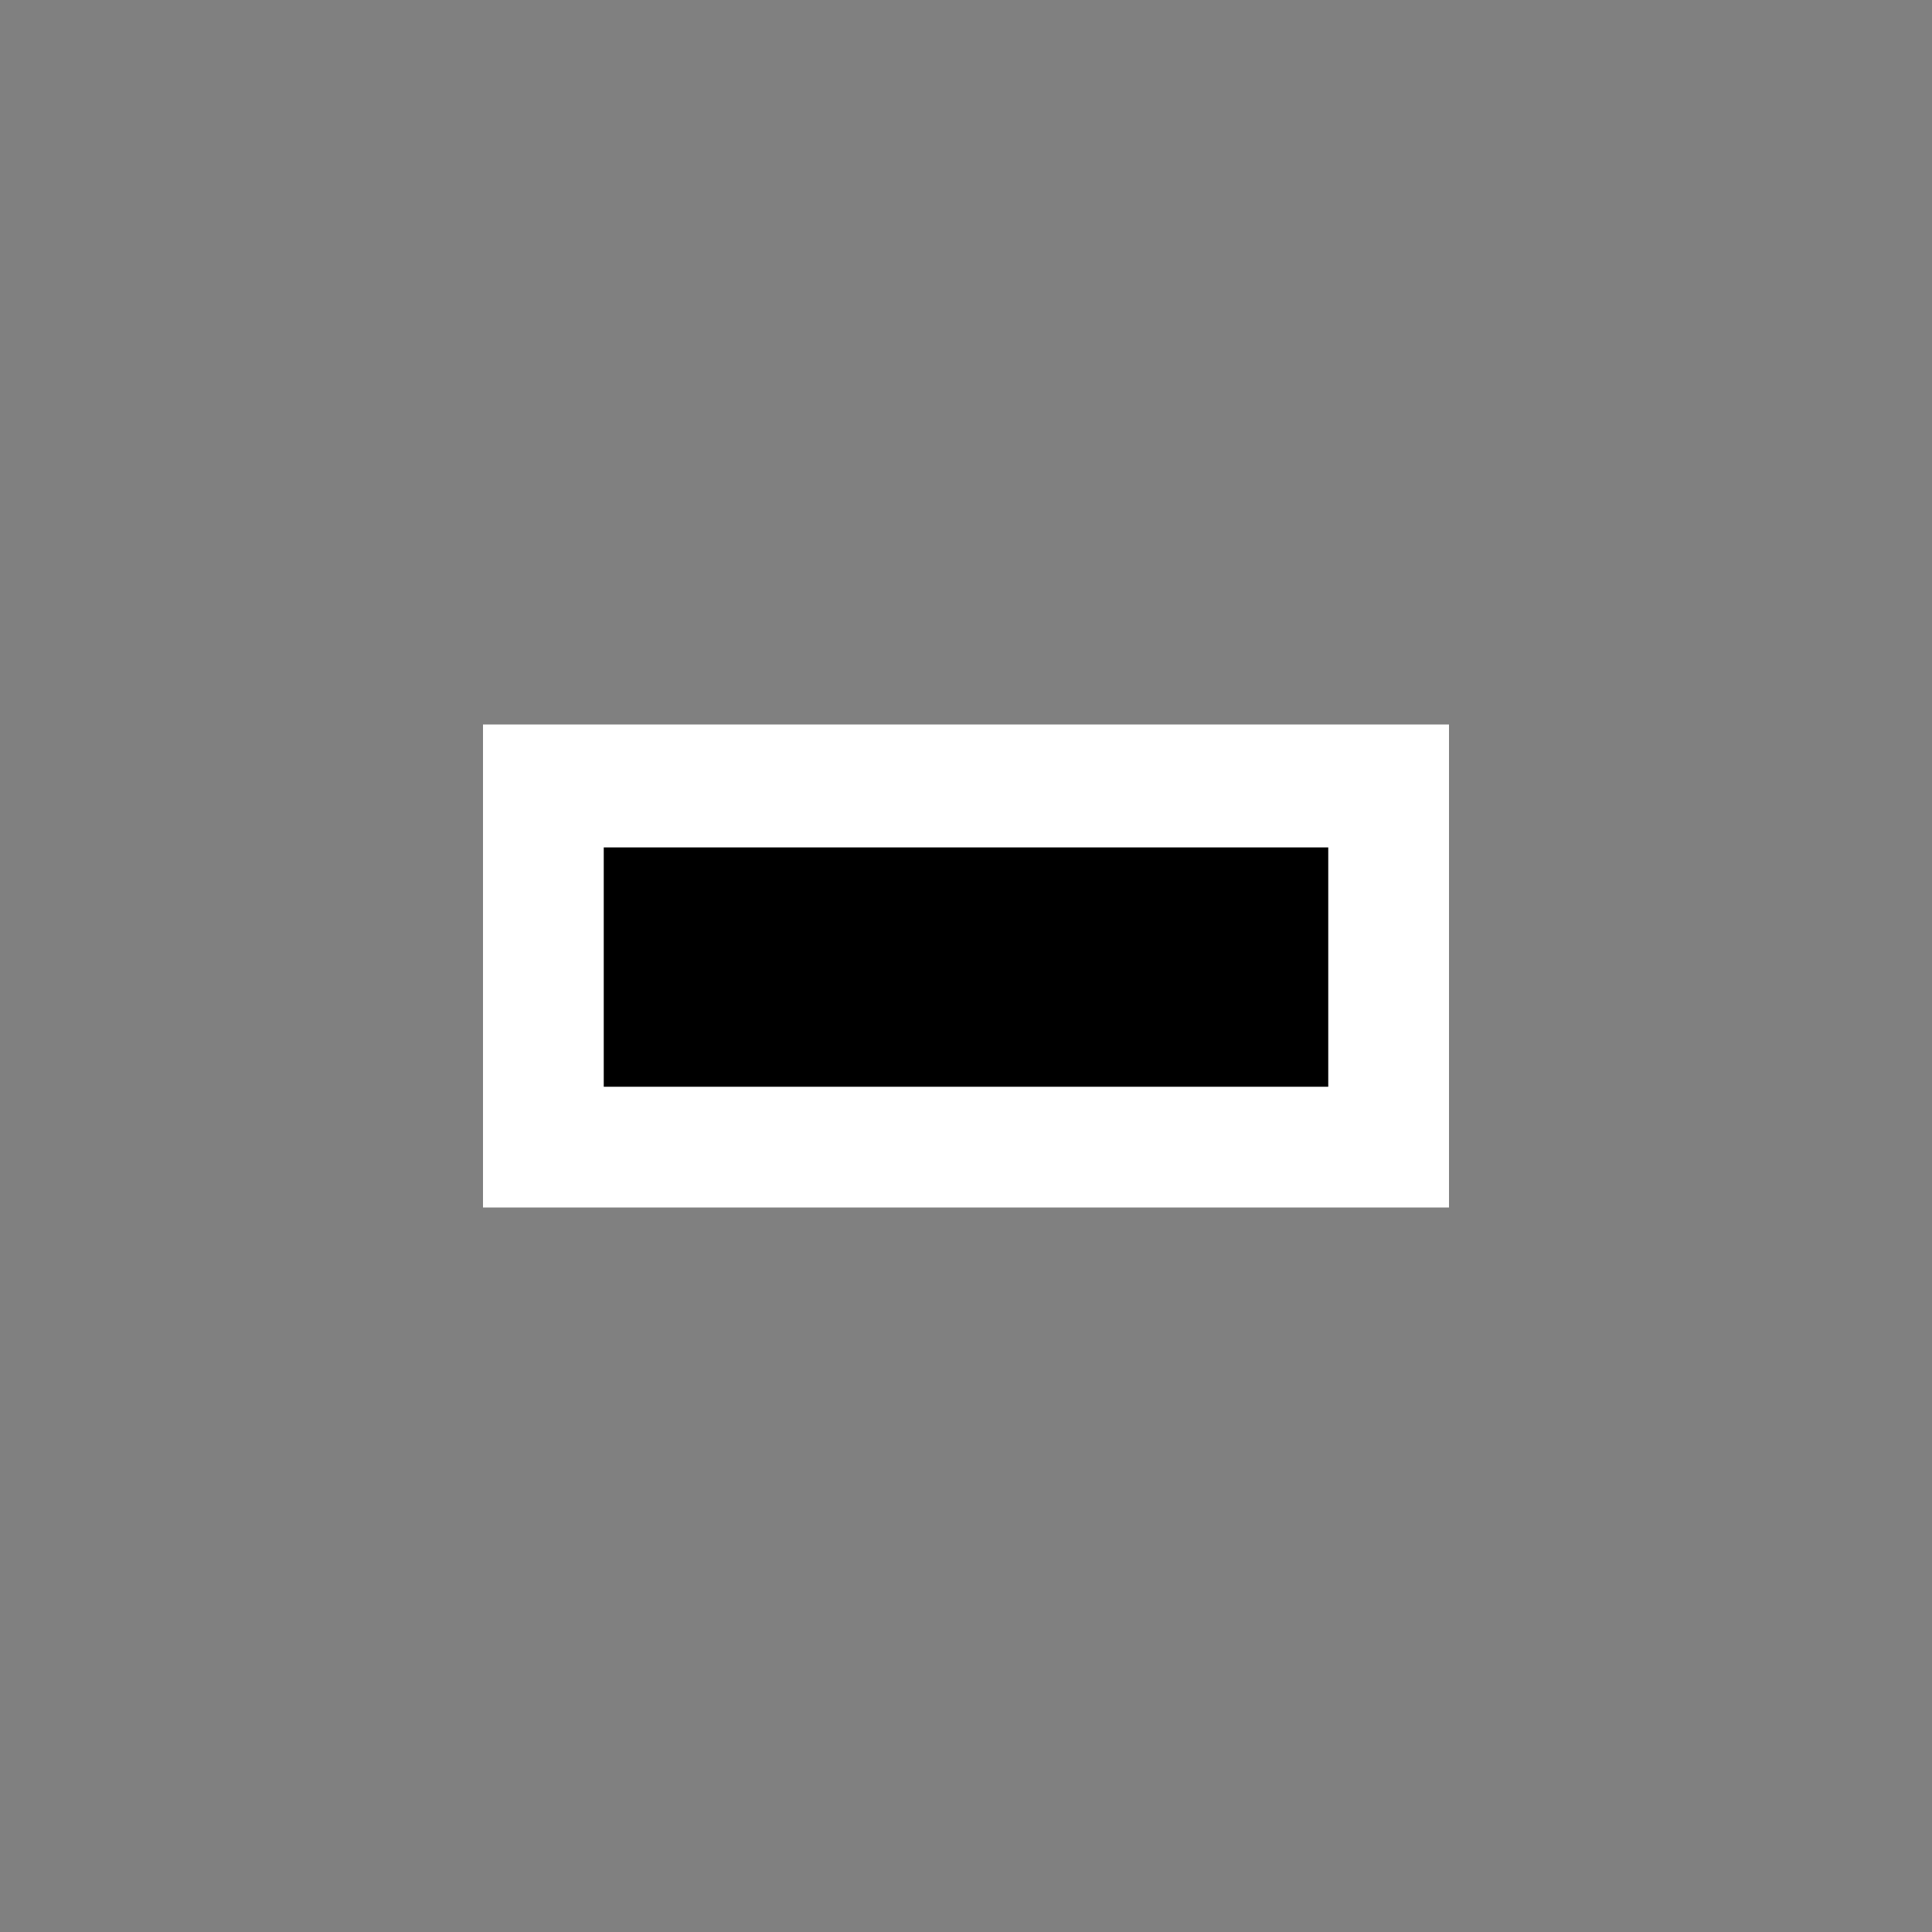 <svg xmlns="http://www.w3.org/2000/svg" viewBox="0 0 16 16"><rect x="0" y="0" width="16" height="16" fill="#808080" stroke="none"/><style>.st0{opacity:0}.st0,.st1{fill:white}.st2{fill:black}</style><g id="outline"><path class="st0" d="M0 0h16v16H0z"/><path class="st1" d="M4 6h8v4H4z"/></g><path class="st2" d="M11 9H5V7.018h6V9z" id="icon_x5F_bg"/></svg>